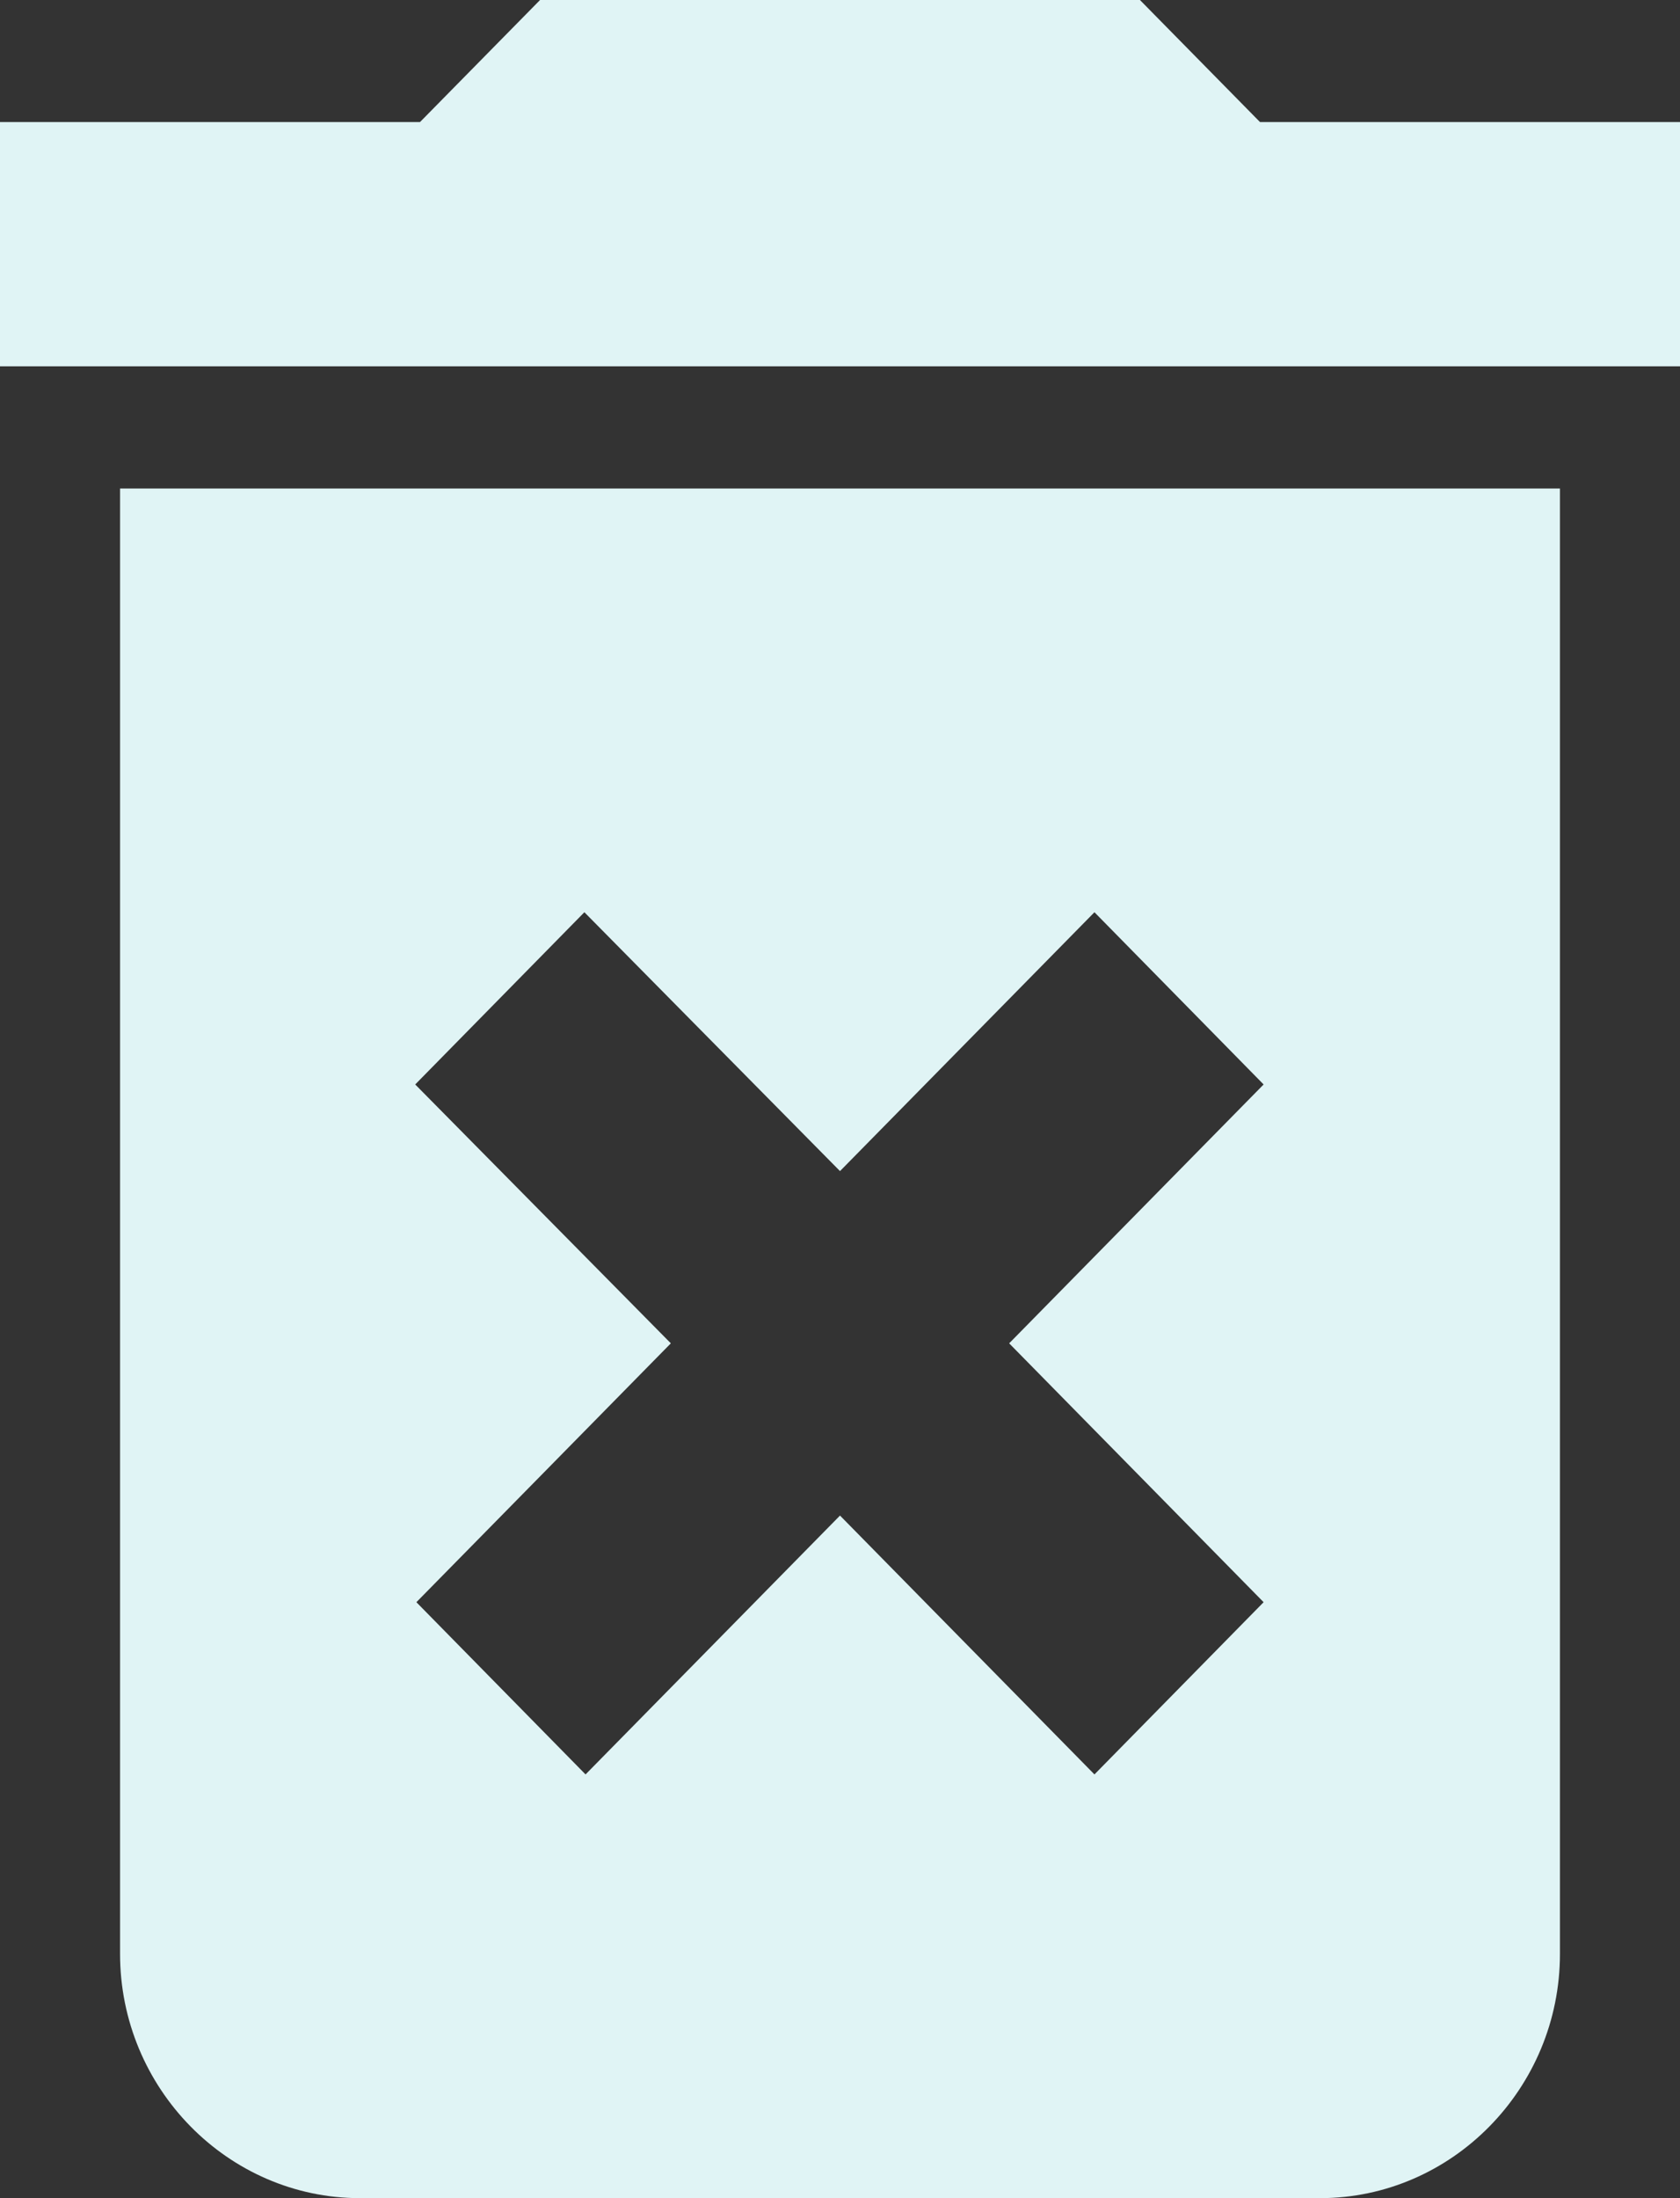 <svg width="13" height="17" viewBox="0 0 13 17" fill="none" xmlns="http://www.w3.org/2000/svg">
<rect x="0" y="0" width="13" height="17" fill="#333333" stroke="none"/>
<path d="M0.929 15.111C0.929 16.15 1.764 17 2.786 17H10.214C11.236 17 12.071 16.15 12.071 15.111V3.778H0.929V15.111ZM3.213 8.387L4.522 7.055L6.5 9.057L8.469 7.055L9.778 8.387L7.809 10.389L9.778 12.391L8.469 13.723L6.5 11.721L4.531 13.723L3.222 12.391L5.191 10.389L3.213 8.387ZM9.75 0.944L8.821 0H4.179L3.25 0.944H0V2.833H13V0.944H9.75Z" fill="#E0F4F5"/>
</svg>
